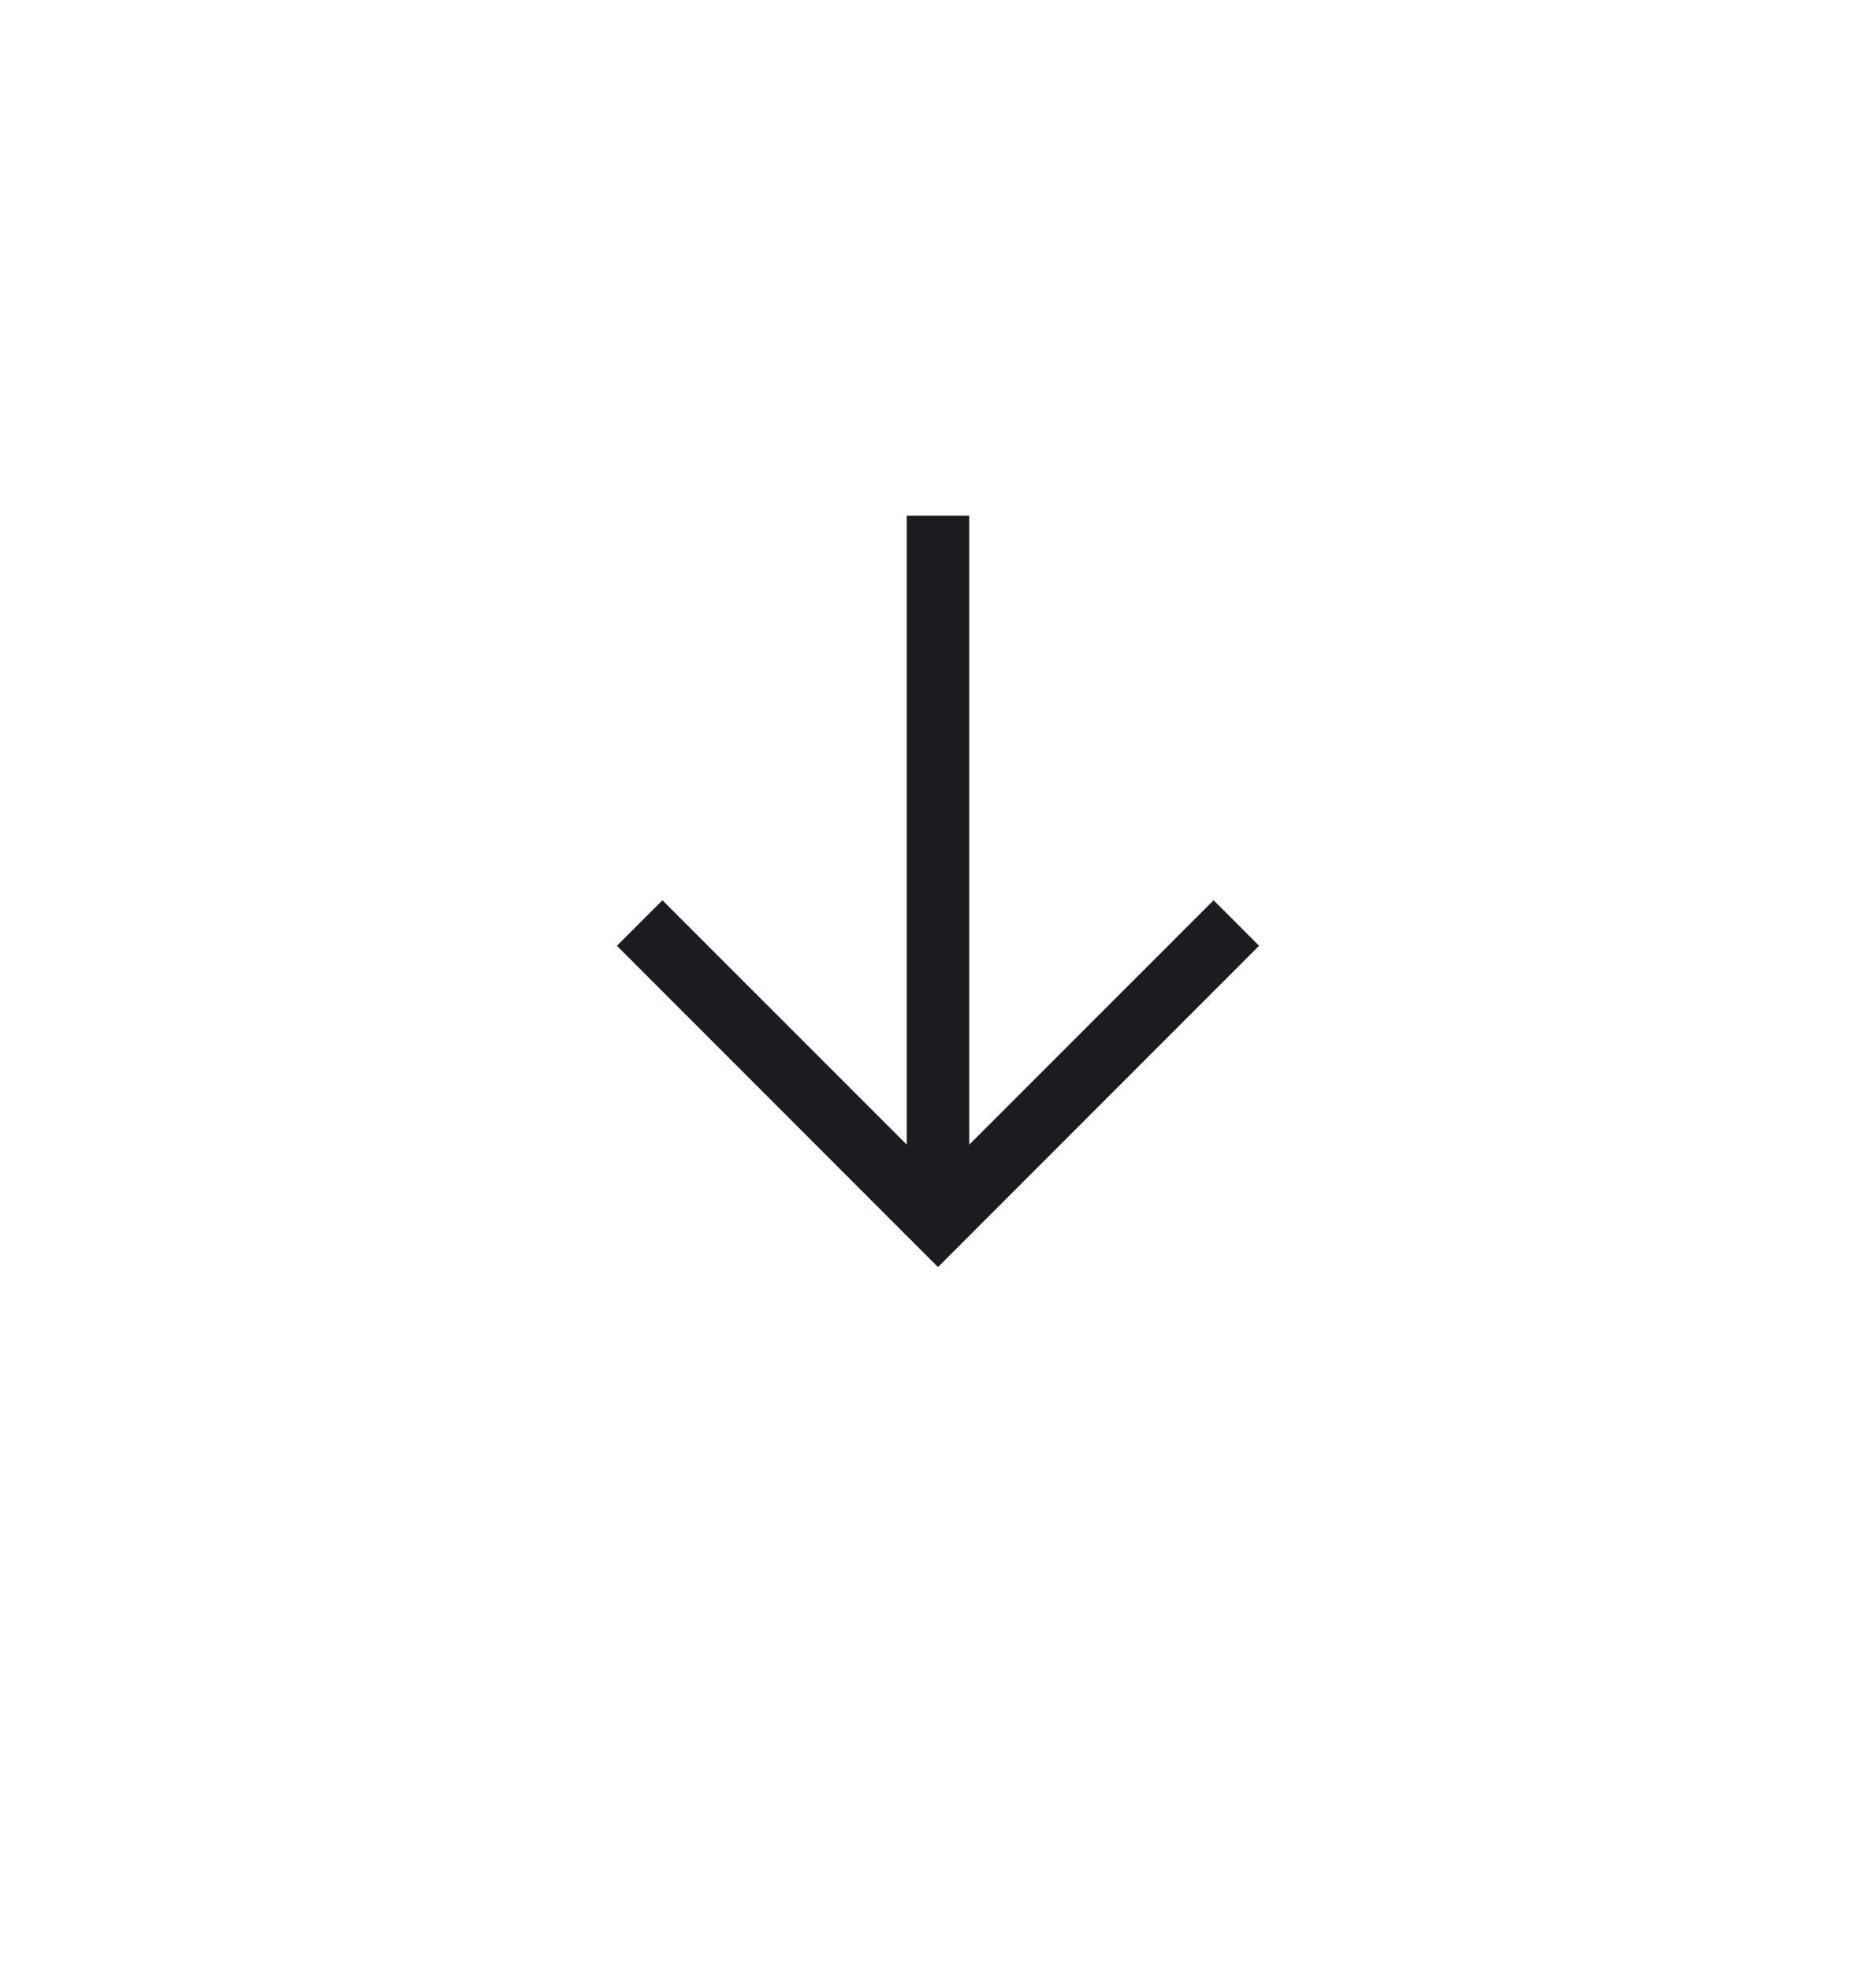 <svg width="20" height="21" viewBox="0 0 20 21" fill="none" xmlns="http://www.w3.org/2000/svg">
<path d="M10 13.5L6.577 10.077L7.062 9.592L9.667 12.196V5.494H10.333V12.196L12.938 9.592L13.423 10.077L10 13.5Z" fill="#1C1B1F"/>
</svg>
